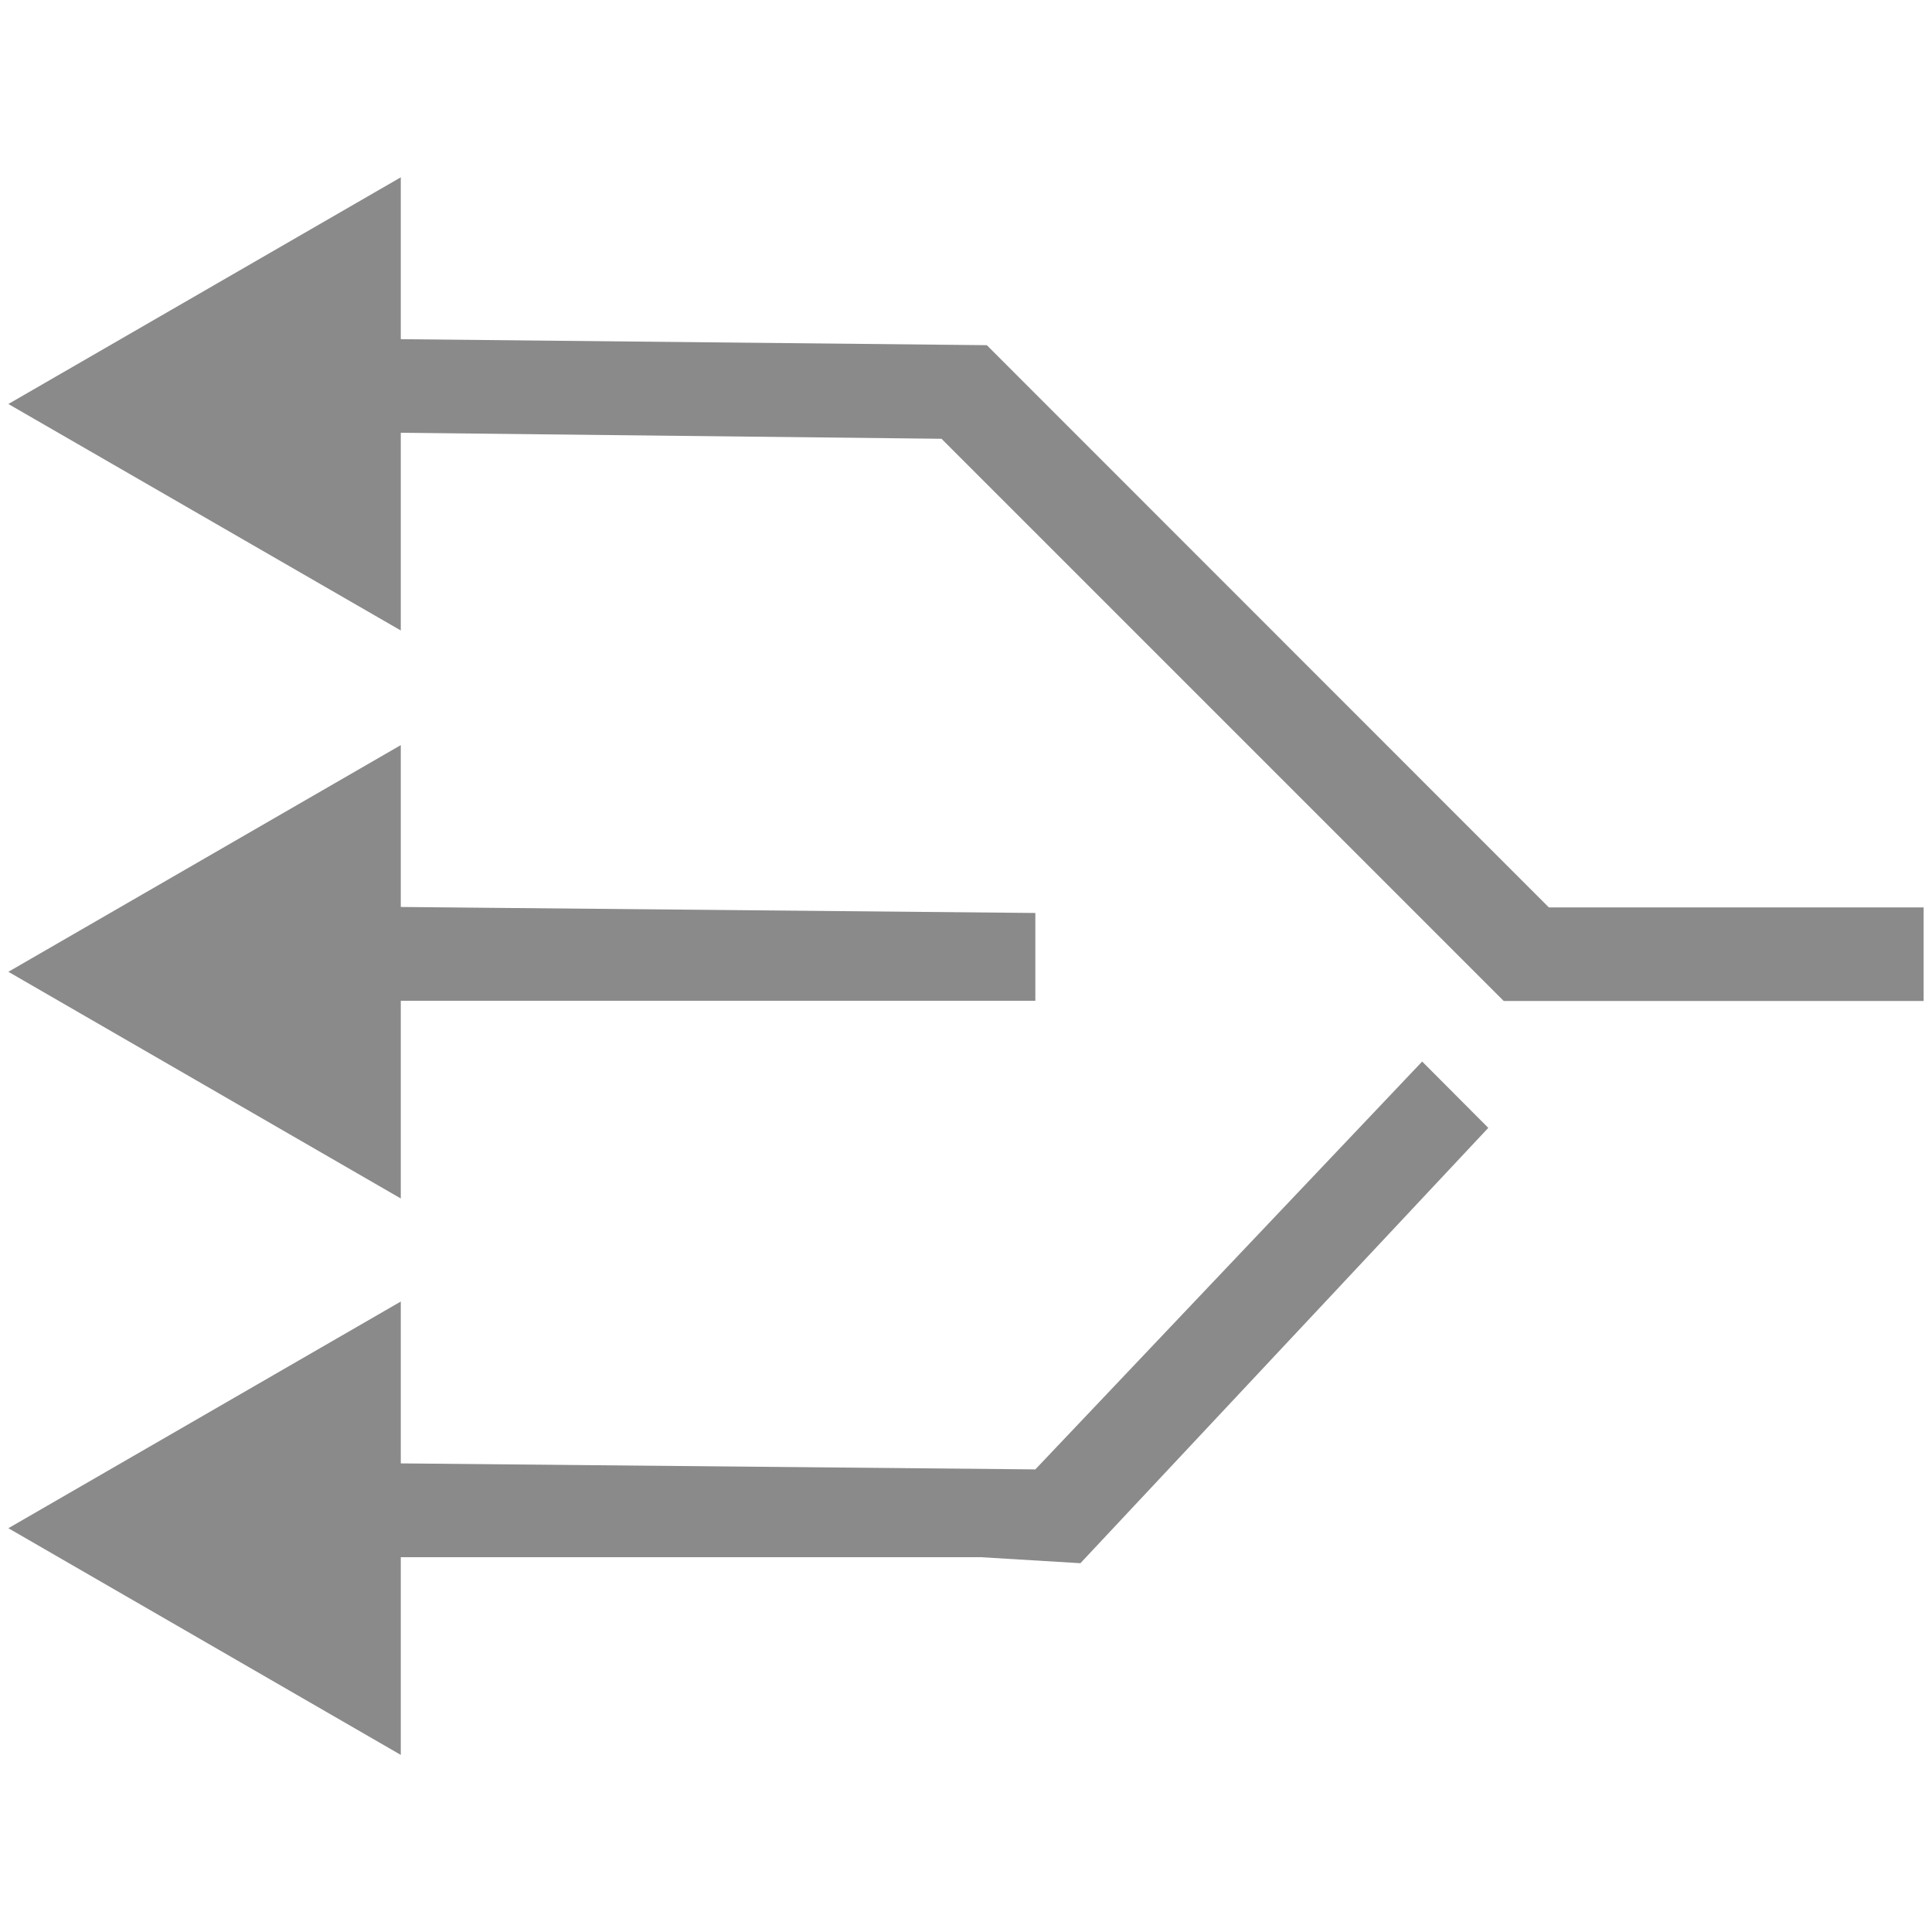 <?xml version="1.0" standalone="no"?><!DOCTYPE svg PUBLIC "-//W3C//DTD SVG 1.1//EN" "http://www.w3.org/Graphics/SVG/1.1/DTD/svg11.dtd"><svg t="1754557345788" class="icon" viewBox="0 0 1024 1024" version="1.1" xmlns="http://www.w3.org/2000/svg" p-id="61862" xmlns:xlink="http://www.w3.org/1999/xlink" width="200" height="200"><path d="M548.75 778.809l-336.327-3.186 0-85.788-207.986 120.149 207.986 120.149-1e-8-104.789L519.851 825.344l52.793 3.186 216.178-230.741-35.044-35.157-205.028 216.178z m0-294.912l-336.327-3.186 0-85.788-207.986 120.149 207.986 120.149 1e-8-104.789L548.75 530.432l0-46.535z m-336.327-254.521l286.606 3.186 297.984 297.984L1019.563 530.546l0-49.607-198.656 0-297.87-297.984-310.613-3.186 0-85.788-207.986 120.149 207.986 120.036 0-104.789z" p-id="61863" fill="#8a8a8a"></path></svg>